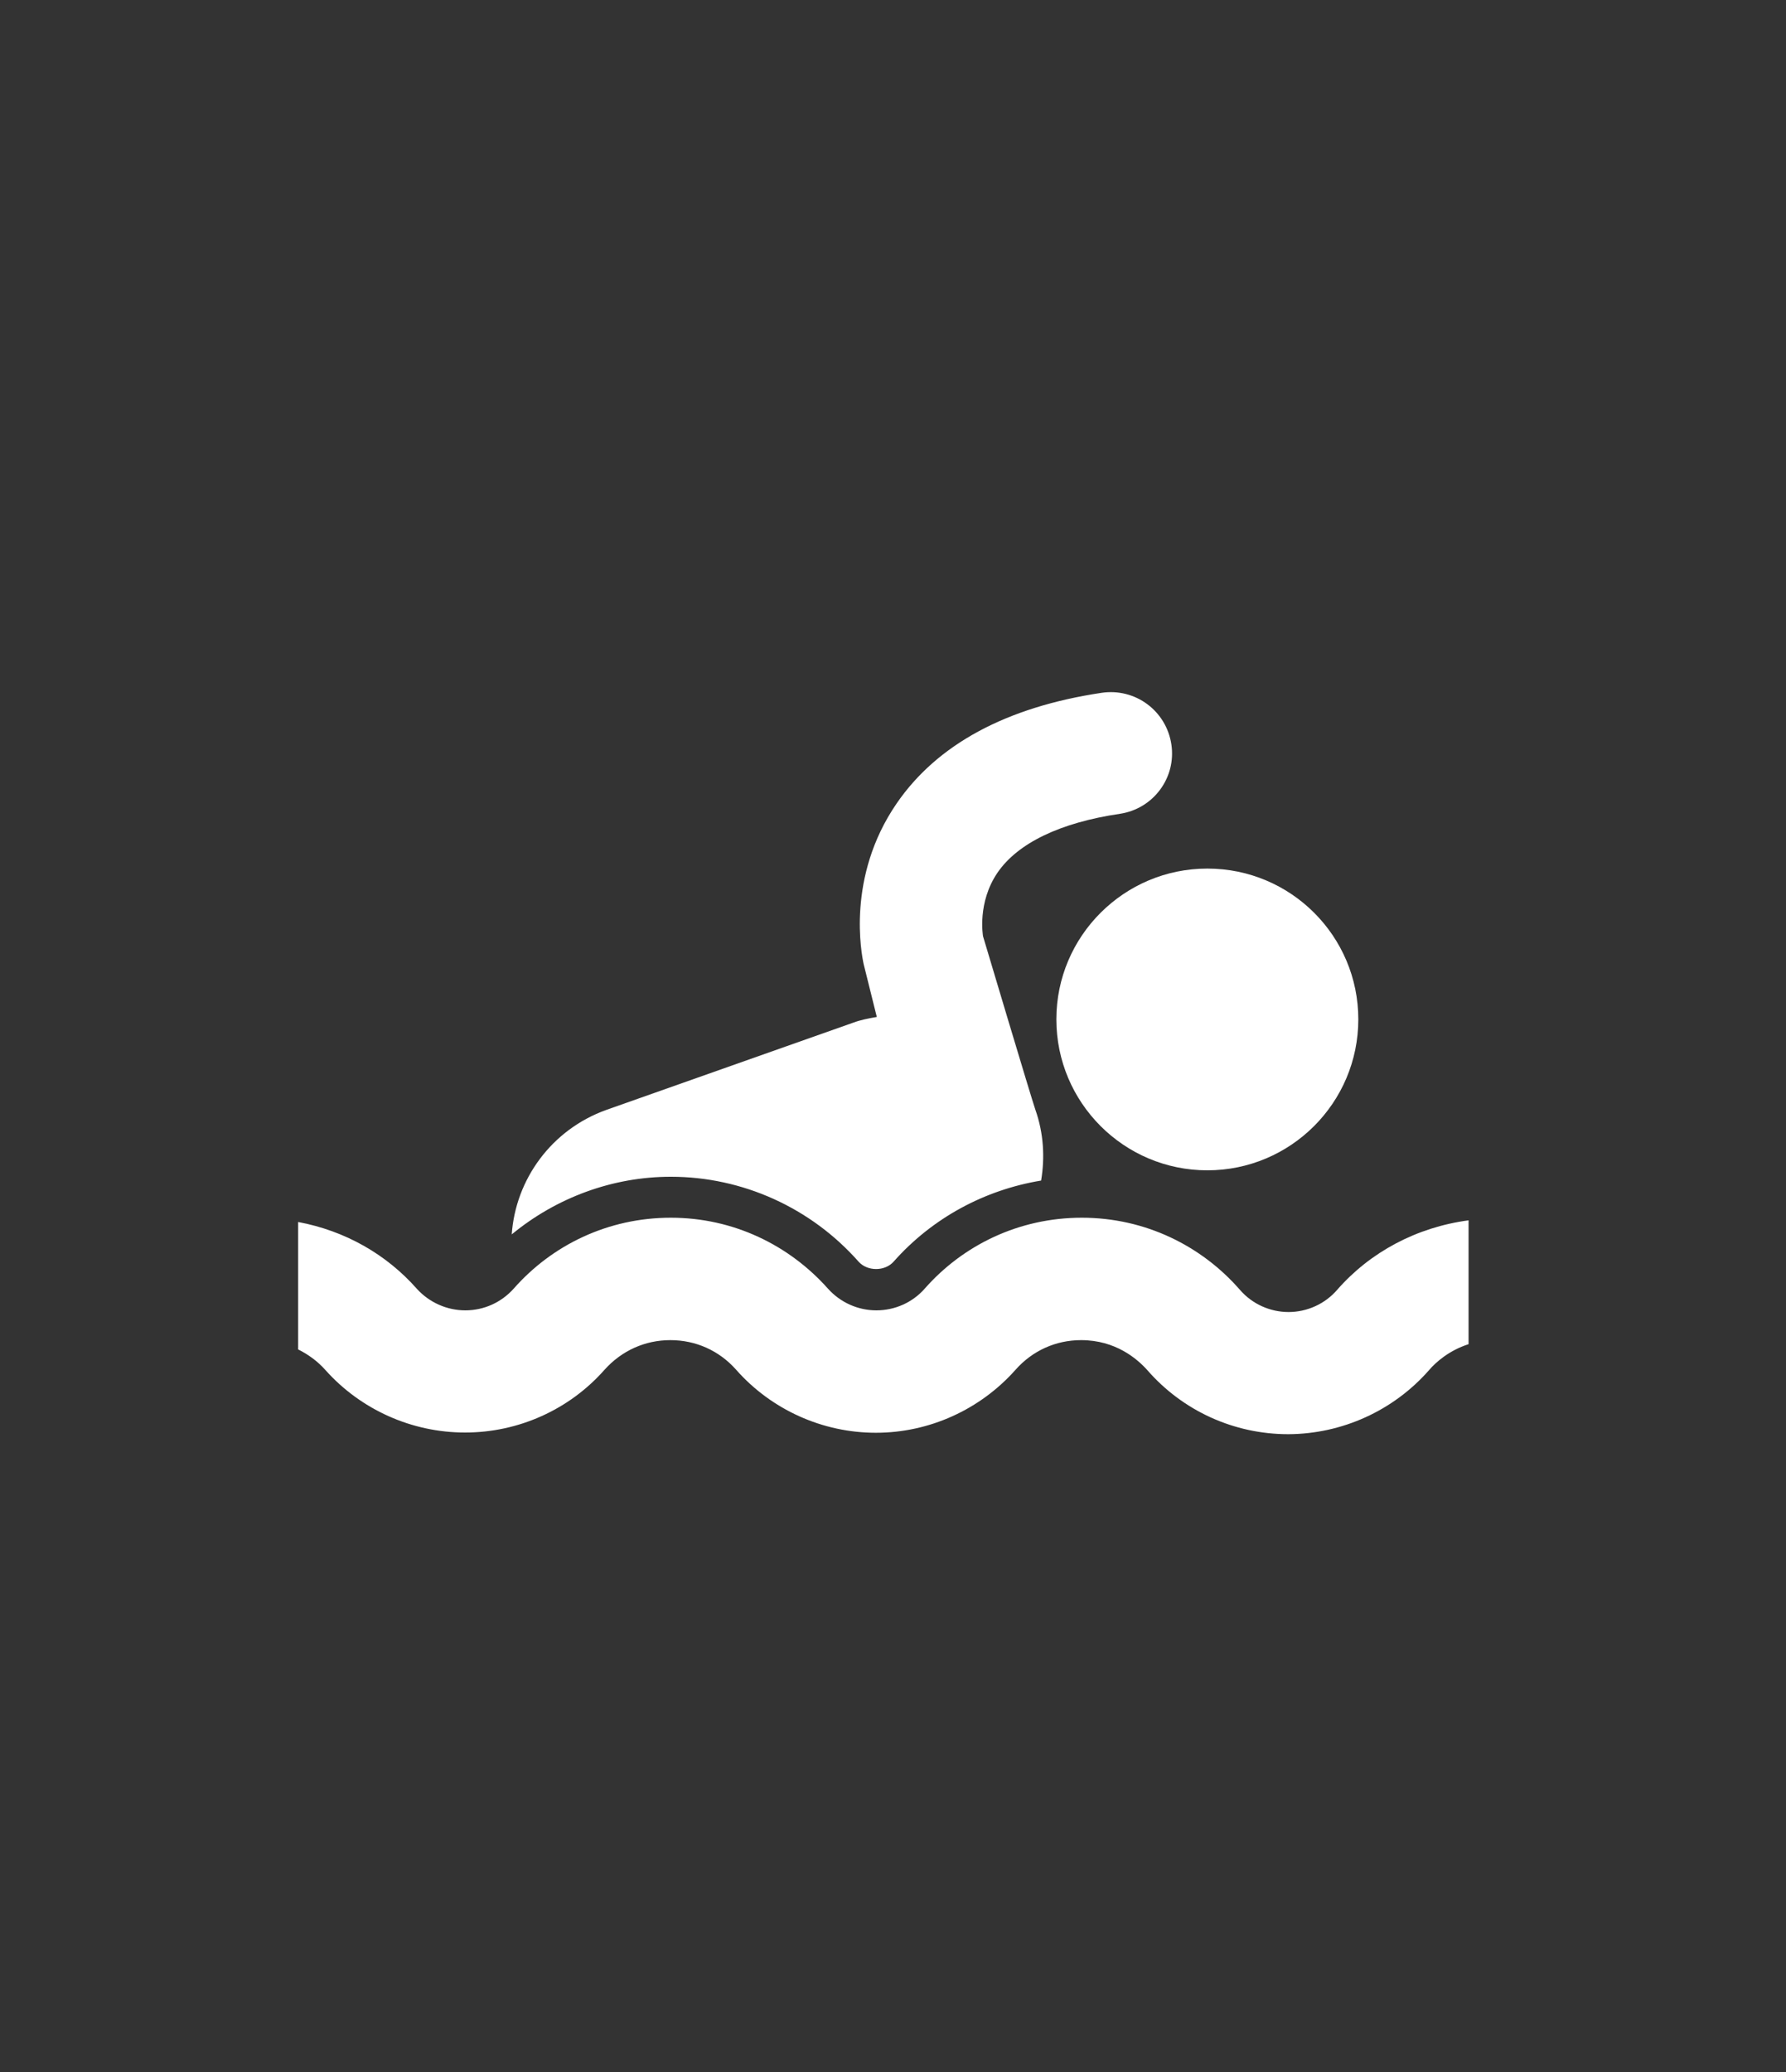<?xml version="1.0" encoding="utf-8"?>
<!-- Generator: Adobe Illustrator 23.1.0, SVG Export Plug-In . SVG Version: 6.00 Build 0)  -->
<svg version="1.1" id="Layer_1" xmlns="http://www.w3.org/2000/svg" xmlns:xlink="http://www.w3.org/1999/xlink" x="0px" y="0px"
	 viewBox="0 0 75 87" style="enable-background:new 0 0 75 87;" xml:space="preserve">
<rect x="0" y="0" width="75" height="87" fill="#333333" stroke="none"/>
<style type="text/css">
	.st0{fill:#FFFFFF;}
</style>
<g>
	<path class="st0" d="M56.15,54.16c-0.51,0.59-1.26,0.93-2.04,0.93c-0.78,0-1.53-0.34-2.04-0.93c-1.61-1.85-3.98-3.03-6.64-3.03
		c-2.64,0-4.99,1.15-6.6,2.98c-0.51,0.58-1.25,0.91-2.03,0.91c-0.77,0-1.51-0.33-2.03-0.91c-1.62-1.82-3.96-2.98-6.6-2.98
		c-2.64,0-4.99,1.15-6.6,2.98c-0.52,0.58-1.25,0.91-2.03,0.91c-0.77,0-1.51-0.33-2.03-0.9c-1.28-1.45-3.01-2.44-4.99-2.81v5.35
		c0.42,0.21,0.81,0.49,1.14,0.86c1.49,1.67,3.63,2.63,5.87,2.63c2.24,0,4.38-0.96,5.86-2.64c0.72-0.8,1.7-1.24,2.76-1.24
		c1.07,0,2.05,0.44,2.76,1.24c1.48,1.68,3.63,2.65,5.87,2.65c2.24,0,4.38-0.97,5.87-2.65c0.71-0.8,1.69-1.24,2.75-1.24
		c1.45,0,2.36,0.79,2.78,1.26c1.49,1.71,3.64,2.69,5.92,2.69c2.26-0.01,4.42-0.99,5.91-2.69c0.29-0.34,0.85-0.83,1.66-1.09v-5.2
		C59.49,51.53,57.54,52.57,56.15,54.16"/>
	<path class="st0" d="M57.04,42.8c0,3.5-2.84,6.34-6.34,6.34c-3.5,0-6.34-2.84-6.34-6.34c0-3.49,2.84-6.33,6.34-6.33
		C54.21,36.47,57.04,39.31,57.04,42.8"/>
	<path class="st0" d="M36.05,52.97c0.37,0.42,1.11,0.42,1.48,0c1.62-1.83,3.82-3.01,6.19-3.4c0.16-0.96,0.11-1.98-0.24-2.97
		c-0.18-0.52-2.2-7.29-2.2-7.29c0-0.02-0.25-1.41,0.61-2.67c0.85-1.24,2.63-2.1,5.14-2.47c1.4-0.21,2.37-1.51,2.16-2.91
		c-0.21-1.41-1.51-2.38-2.93-2.17c-4.01,0.6-6.91,2.17-8.61,4.65c-2.12,3.09-1.47,6.34-1.38,6.75l0.55,2.21
		c-0.34,0.06-0.67,0.12-0.99,0.24L25.47,46.6c-2.32,0.83-3.82,2.93-3.98,5.23c1.87-1.54,4.23-2.42,6.68-2.42
		C31.18,49.41,34.05,50.71,36.05,52.97"/>
</g>
</svg>
